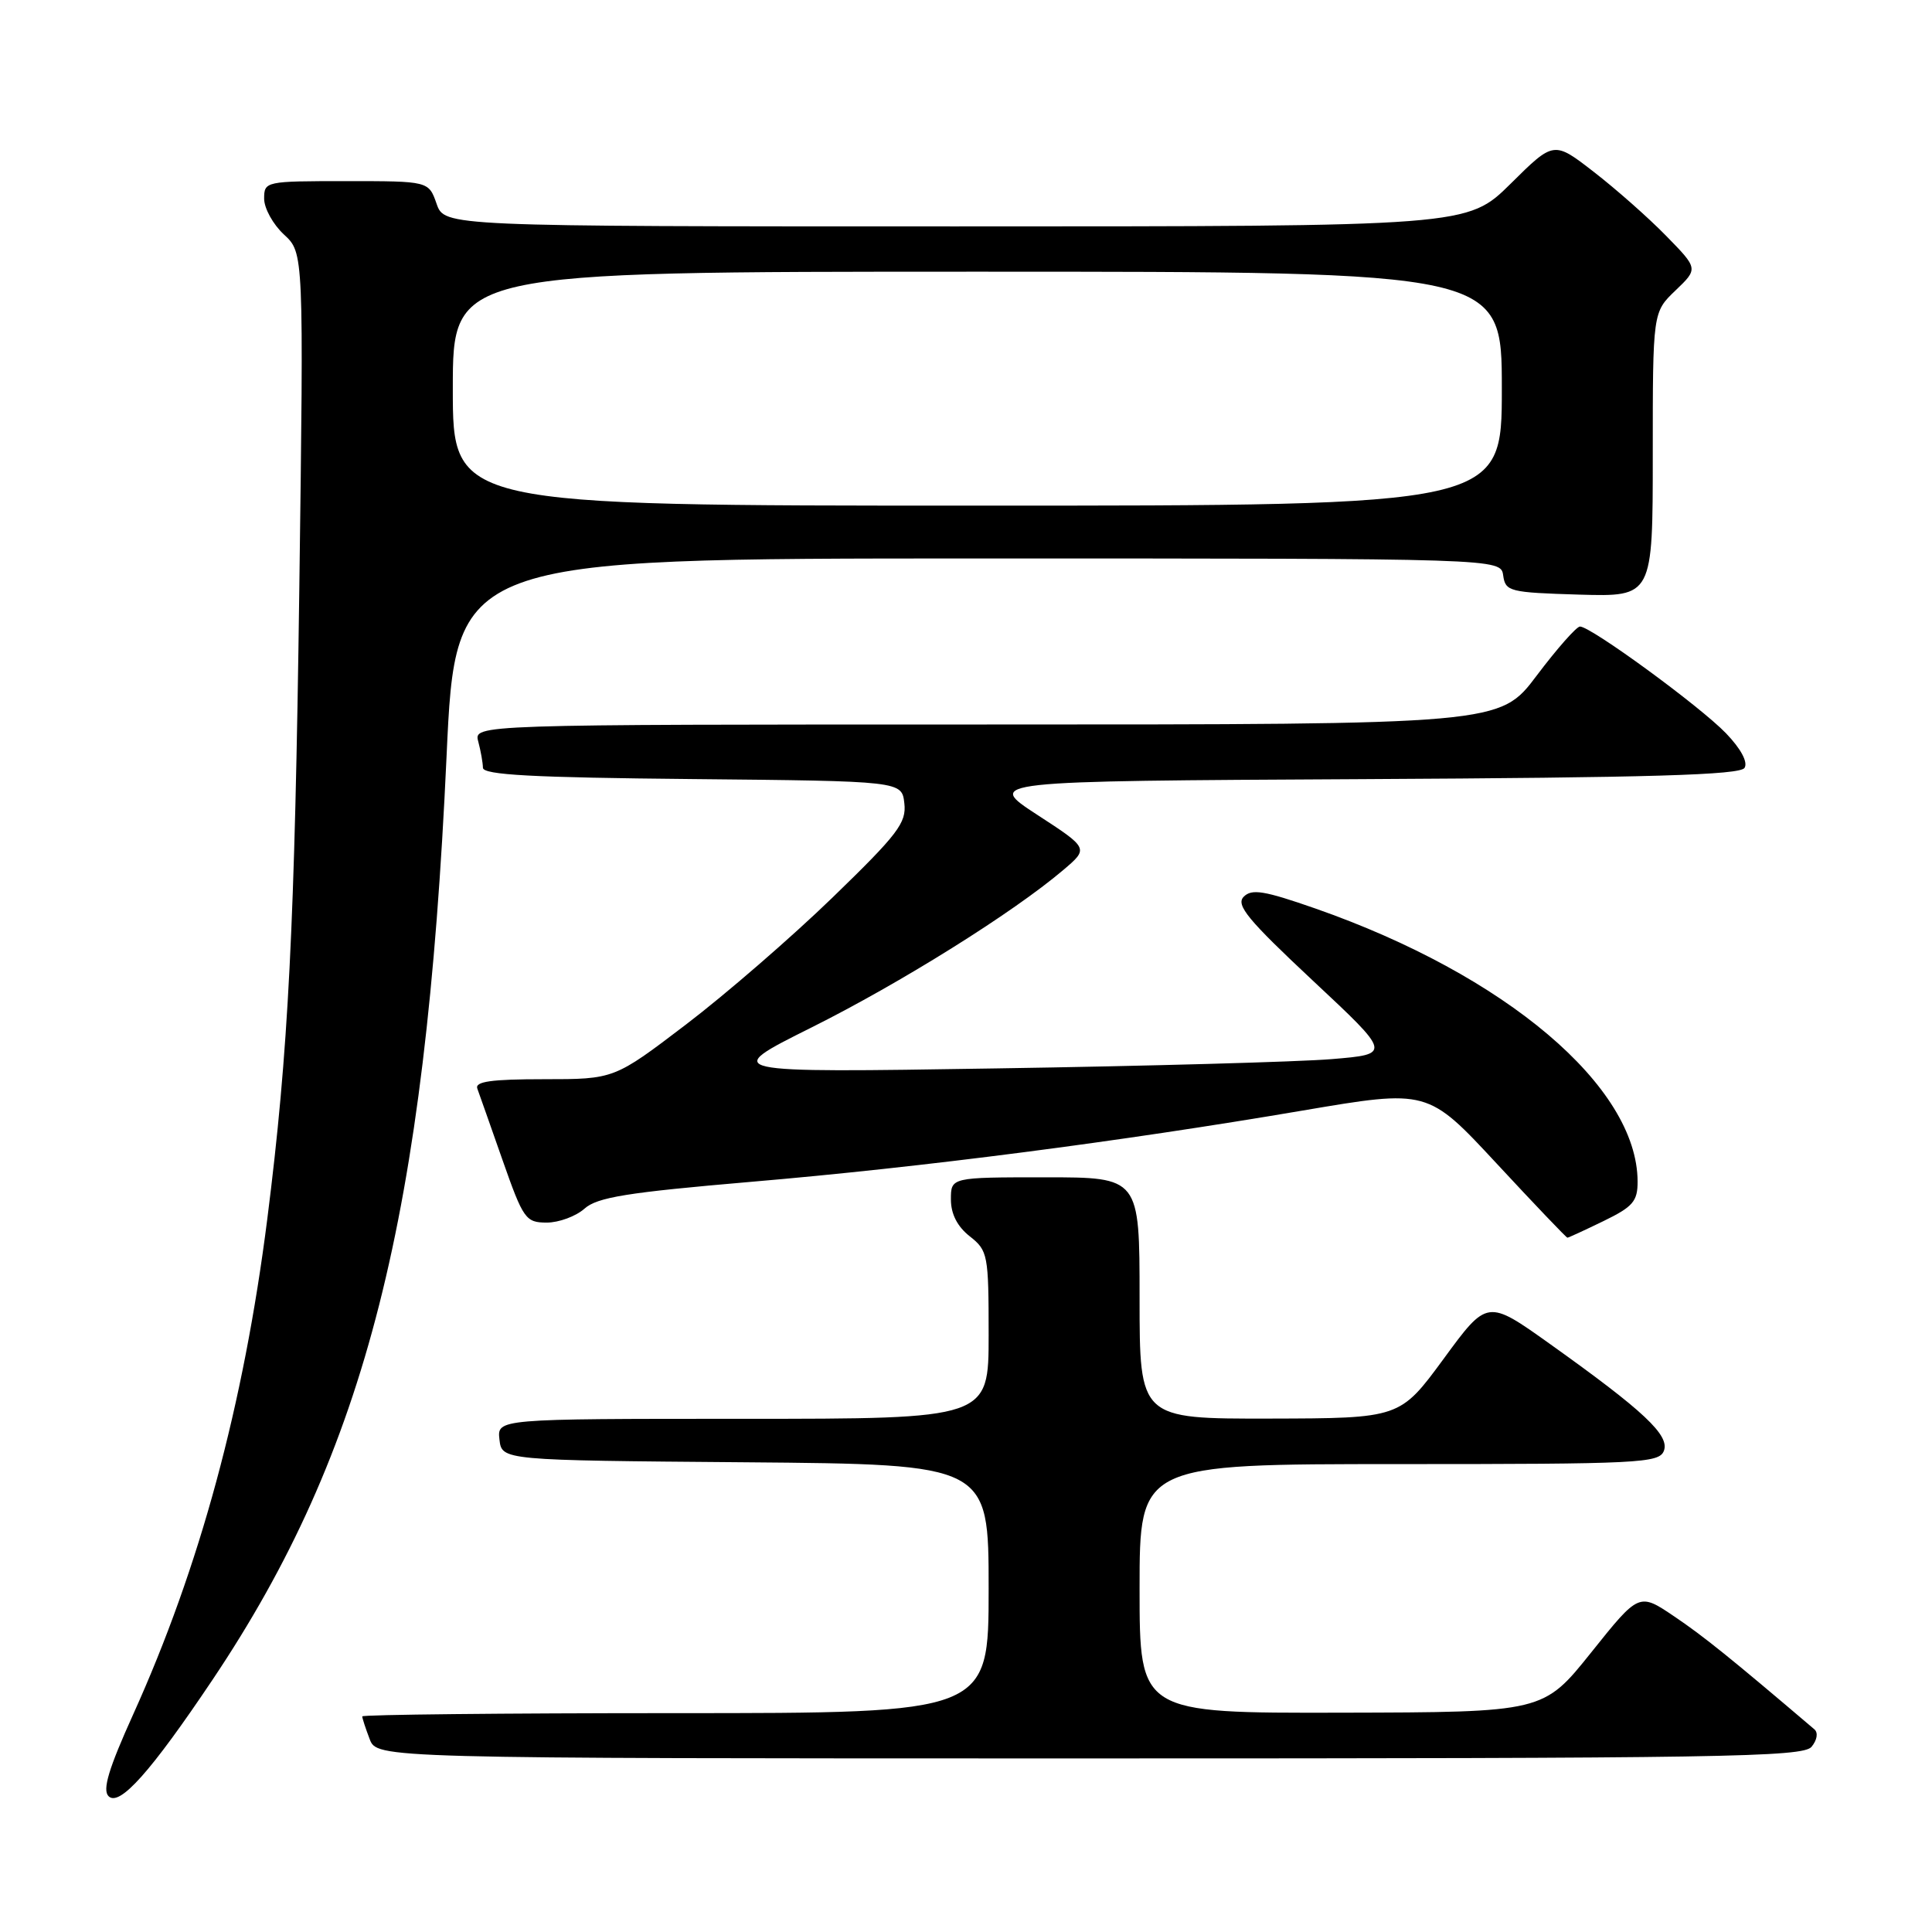 <?xml version="1.0" encoding="UTF-8" standalone="no"?>
<!DOCTYPE svg PUBLIC "-//W3C//DTD SVG 1.1//EN" "http://www.w3.org/Graphics/SVG/1.1/DTD/svg11.dtd" >
<svg xmlns="http://www.w3.org/2000/svg" xmlns:xlink="http://www.w3.org/1999/xlink" version="1.1" viewBox="0 0 256 256">
 <g >
 <path fill="currentColor"
d=" M 28.18 222.55 C 48.50 192.23 56.38 161.15 59.17 100.25 C 60.37 74.00 60.37 74.00 129.62 74.00 C 198.86 74.00 198.86 74.00 199.18 76.25 C 199.48 78.38 200.00 78.51 209.25 78.79 C 219.00 79.07 219.00 79.07 219.00 60.22 C 219.00 41.37 219.00 41.37 222.01 38.49 C 225.03 35.60 225.03 35.60 220.76 31.24 C 218.42 28.84 214.11 25.04 211.19 22.78 C 205.89 18.67 205.89 18.67 200.17 24.34 C 194.44 30.00 194.44 30.00 126.67 30.00 C 58.90 30.00 58.90 30.00 57.85 27.00 C 56.80 24.00 56.80 24.00 45.90 24.00 C 35.16 24.00 35.00 24.03 35.00 26.33 C 35.00 27.60 36.18 29.74 37.63 31.08 C 40.25 33.50 40.25 33.50 39.66 78.00 C 39.06 122.78 38.22 139.40 35.42 161.50 C 32.29 186.18 26.47 207.66 17.64 227.18 C 14.40 234.35 13.55 237.16 14.38 238.00 C 15.81 239.45 19.96 234.81 28.18 222.55 Z  M 240.04 231.46 C 240.78 230.56 240.94 229.59 240.41 229.14 C 229.32 219.70 225.74 216.81 221.84 214.18 C 217.18 211.03 217.18 211.03 210.84 218.96 C 204.50 226.88 204.50 226.88 177.75 226.94 C 151.00 227.00 151.00 227.00 151.00 210.50 C 151.00 194.00 151.00 194.00 185.39 194.00 C 217.22 194.00 219.84 193.87 220.47 192.25 C 221.27 190.19 217.84 186.97 205.36 178.07 C 197.07 172.16 197.07 172.16 191.29 180.05 C 185.50 187.93 185.50 187.93 168.25 187.97 C 151.00 188.00 151.00 188.00 151.00 172.00 C 151.00 156.00 151.00 156.00 138.50 156.00 C 126.00 156.00 126.00 156.00 126.00 158.93 C 126.00 160.86 126.85 162.52 128.50 163.82 C 130.90 165.71 131.00 166.24 131.00 176.89 C 131.00 188.00 131.00 188.00 98.43 188.00 C 65.87 188.00 65.87 188.00 66.18 190.75 C 66.50 193.50 66.50 193.50 98.75 193.76 C 131.00 194.03 131.00 194.03 131.00 210.51 C 131.00 227.00 131.00 227.00 89.50 227.00 C 66.67 227.00 48.00 227.20 48.00 227.43 C 48.00 227.67 48.44 229.02 48.98 230.43 C 49.95 233.00 49.95 233.00 144.35 233.00 C 228.20 233.00 238.90 232.83 240.04 231.46 Z  M 212.47 161.80 C 216.38 159.90 217.00 159.18 216.99 156.55 C 216.95 143.97 199.51 129.20 174.29 120.38 C 167.50 118.01 165.86 117.74 164.79 118.83 C 163.73 119.92 165.35 121.88 173.94 129.92 C 184.38 139.68 184.38 139.68 176.44 140.34 C 172.07 140.70 152.07 141.26 132.00 141.57 C 95.50 142.15 95.50 142.15 107.50 136.16 C 119.30 130.27 134.23 120.94 140.89 115.28 C 144.27 112.41 144.27 112.41 137.43 107.96 C 130.59 103.50 130.59 103.50 180.49 103.24 C 218.77 103.04 230.57 102.69 231.16 101.75 C 231.63 100.99 230.68 99.22 228.71 97.17 C 225.27 93.59 210.75 82.98 209.35 83.02 C 208.88 83.04 206.30 85.96 203.62 89.52 C 198.74 96.00 198.74 96.00 130.75 96.00 C 62.77 96.00 62.77 96.00 63.37 98.25 C 63.70 99.49 63.98 101.06 63.99 101.73 C 64.00 102.68 70.56 103.03 91.75 103.23 C 119.50 103.50 119.50 103.50 119.83 106.44 C 120.13 109.03 118.96 110.55 110.30 118.94 C 104.87 124.20 96.14 131.76 90.90 135.75 C 81.38 143.00 81.38 143.00 72.08 143.00 C 65.07 143.00 62.90 143.31 63.25 144.25 C 63.50 144.94 65.01 149.21 66.60 153.75 C 69.34 161.55 69.66 161.99 72.44 162.00 C 74.05 162.00 76.30 161.17 77.44 160.16 C 79.13 158.64 83.08 158.01 99.50 156.60 C 122.17 154.67 148.35 151.28 172.63 147.15 C 189.18 144.34 189.18 144.34 198.31 154.17 C 203.33 159.58 207.55 164.00 207.69 164.00 C 207.83 164.00 209.98 163.01 212.47 161.80 Z  M 60.00 51.50 C 60.00 36.00 60.00 36.00 129.50 36.00 C 199.00 36.00 199.00 36.00 199.00 51.50 C 199.00 67.00 199.00 67.00 129.50 67.00 C 60.00 67.00 60.00 67.00 60.00 51.50 Z "/>
</g>
</svg>